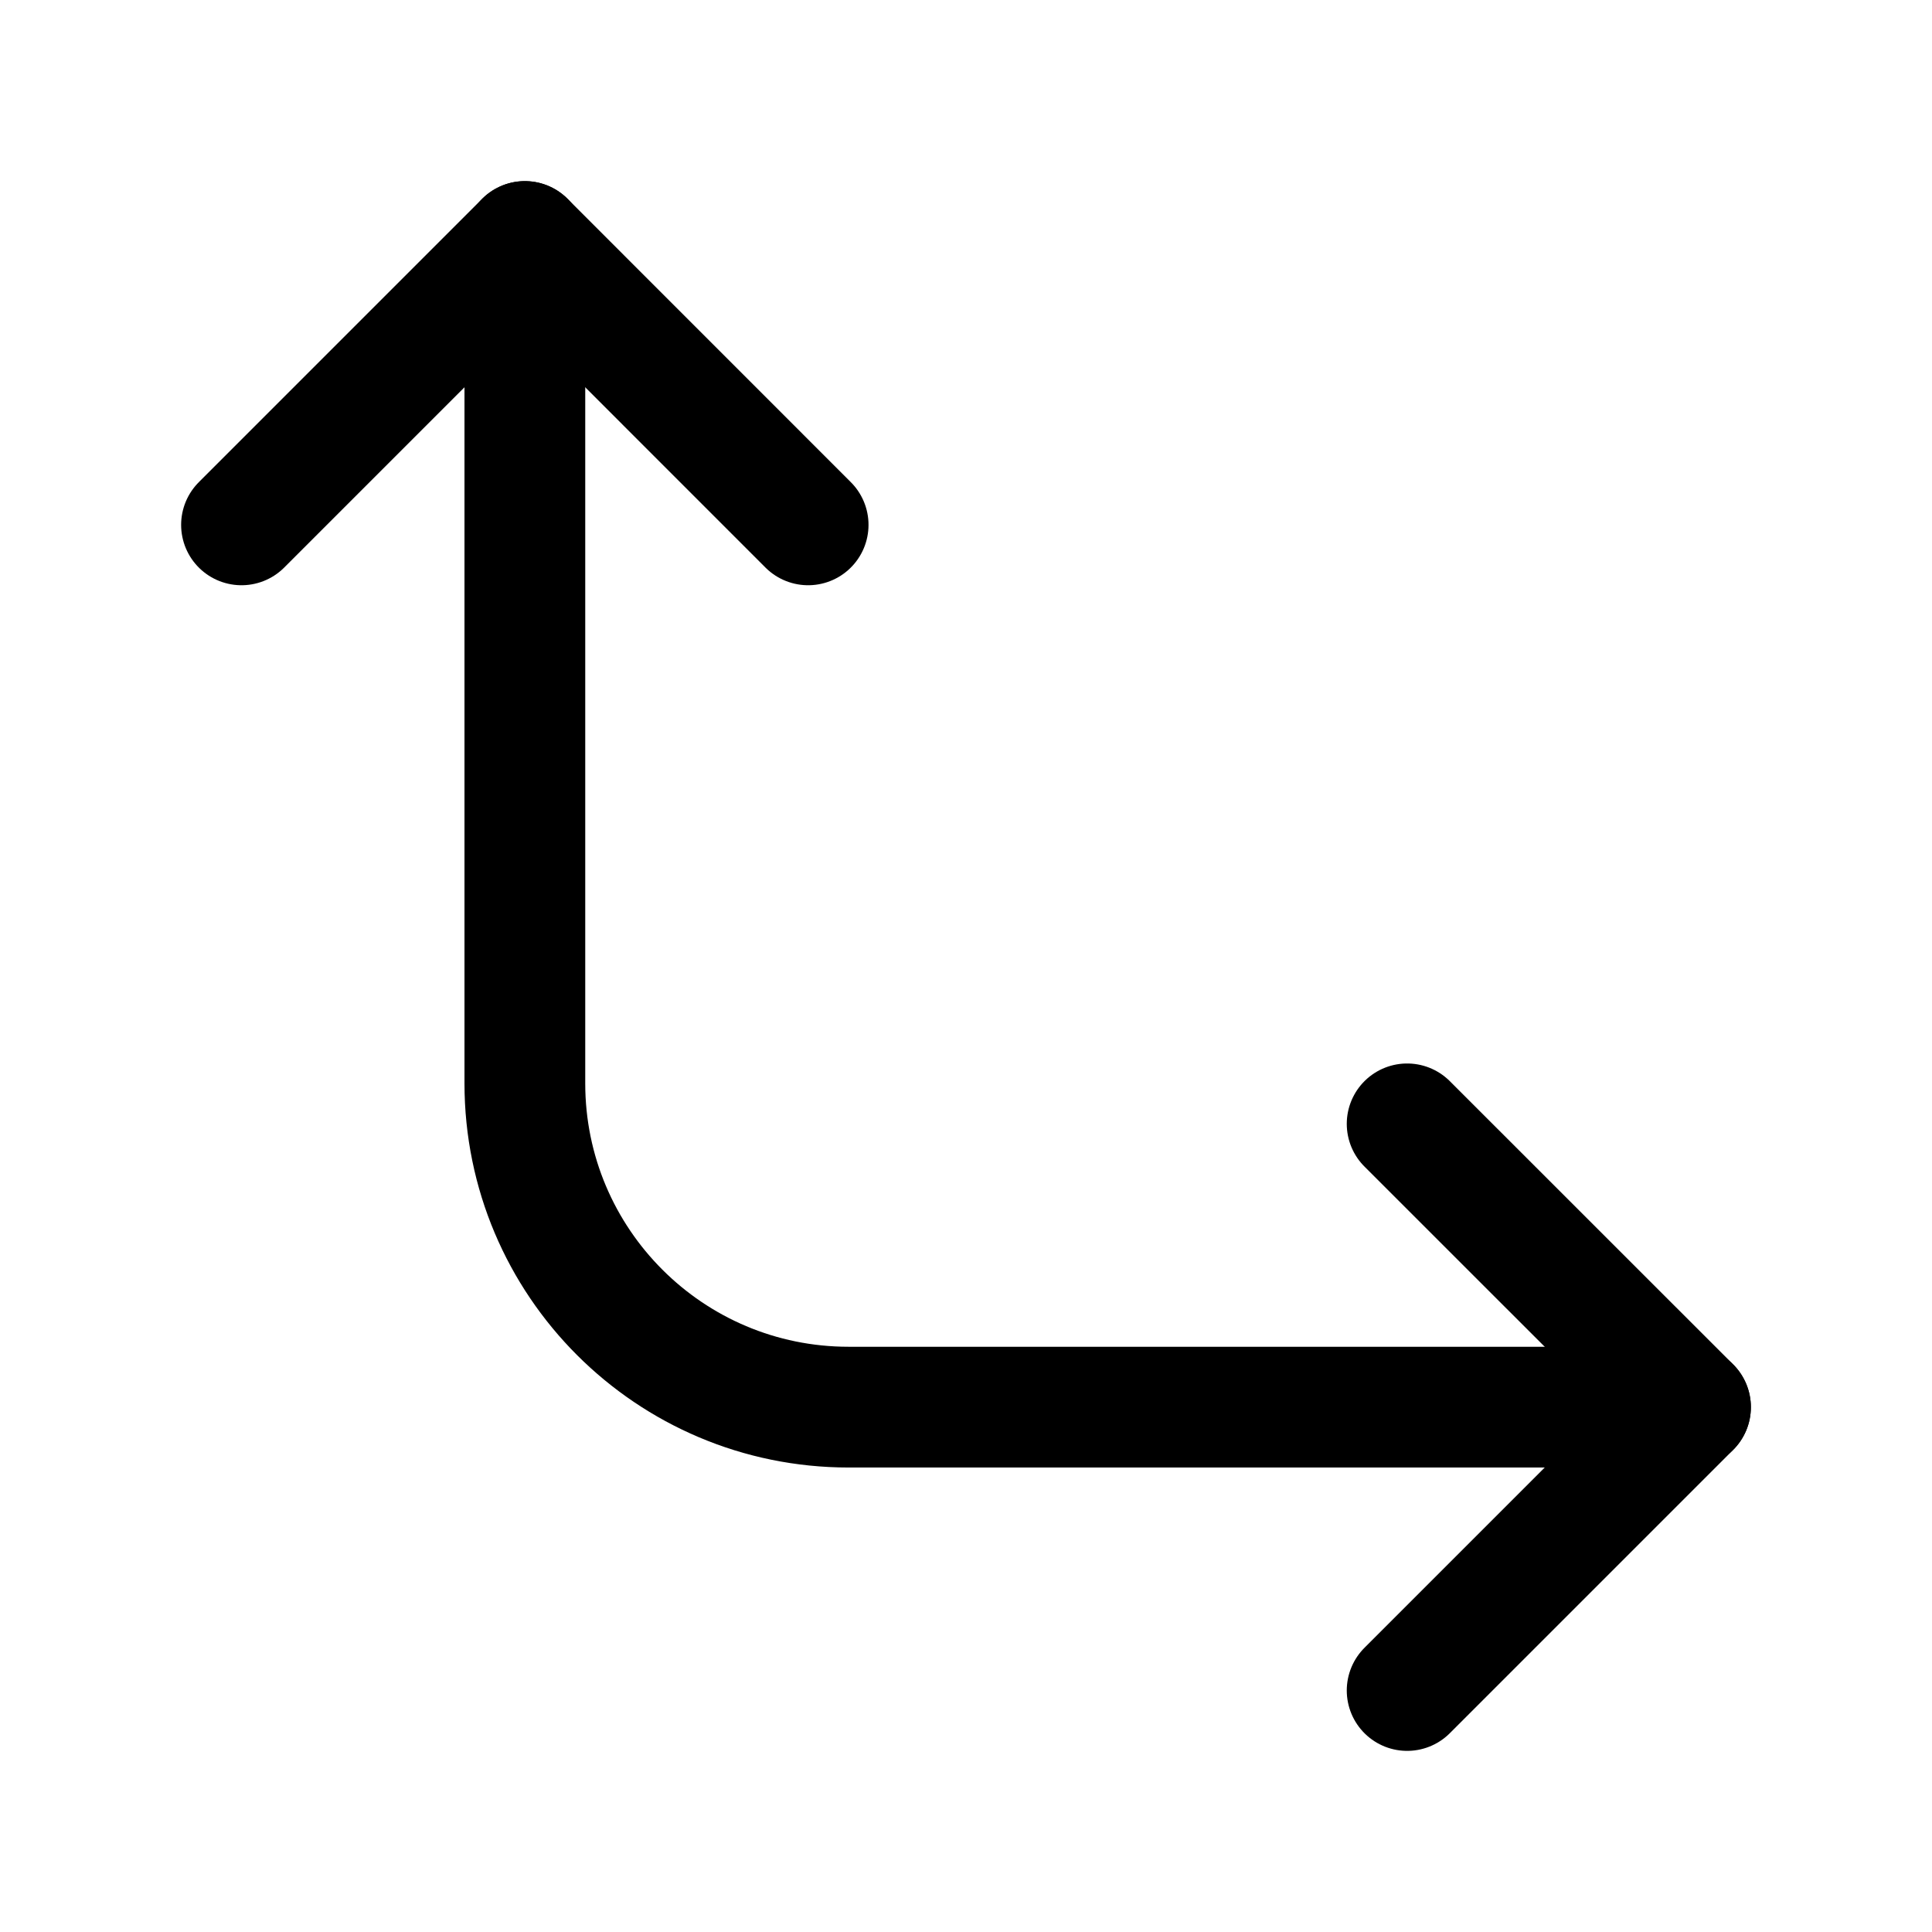 <svg width="24" height="24" viewBox="0 0 24 24" fill="none" xmlns="http://www.w3.org/2000/svg">
<path d="M17.48 21L21 17.48L17.48 13.961" stroke="black" stroke-width="1.5" stroke-linecap="round" stroke-linejoin="round"/>
<path d="M21 17.48H10.542C8.32 17.48 6.52 15.68 6.52 13.458V3" stroke="black" stroke-width="1.5" stroke-linecap="round" stroke-linejoin="round"/>
<path d="M10.039 6.52L6.52 3L3 6.52" stroke="black" stroke-width="1.5" stroke-linecap="round" stroke-linejoin="round"/>
</svg>